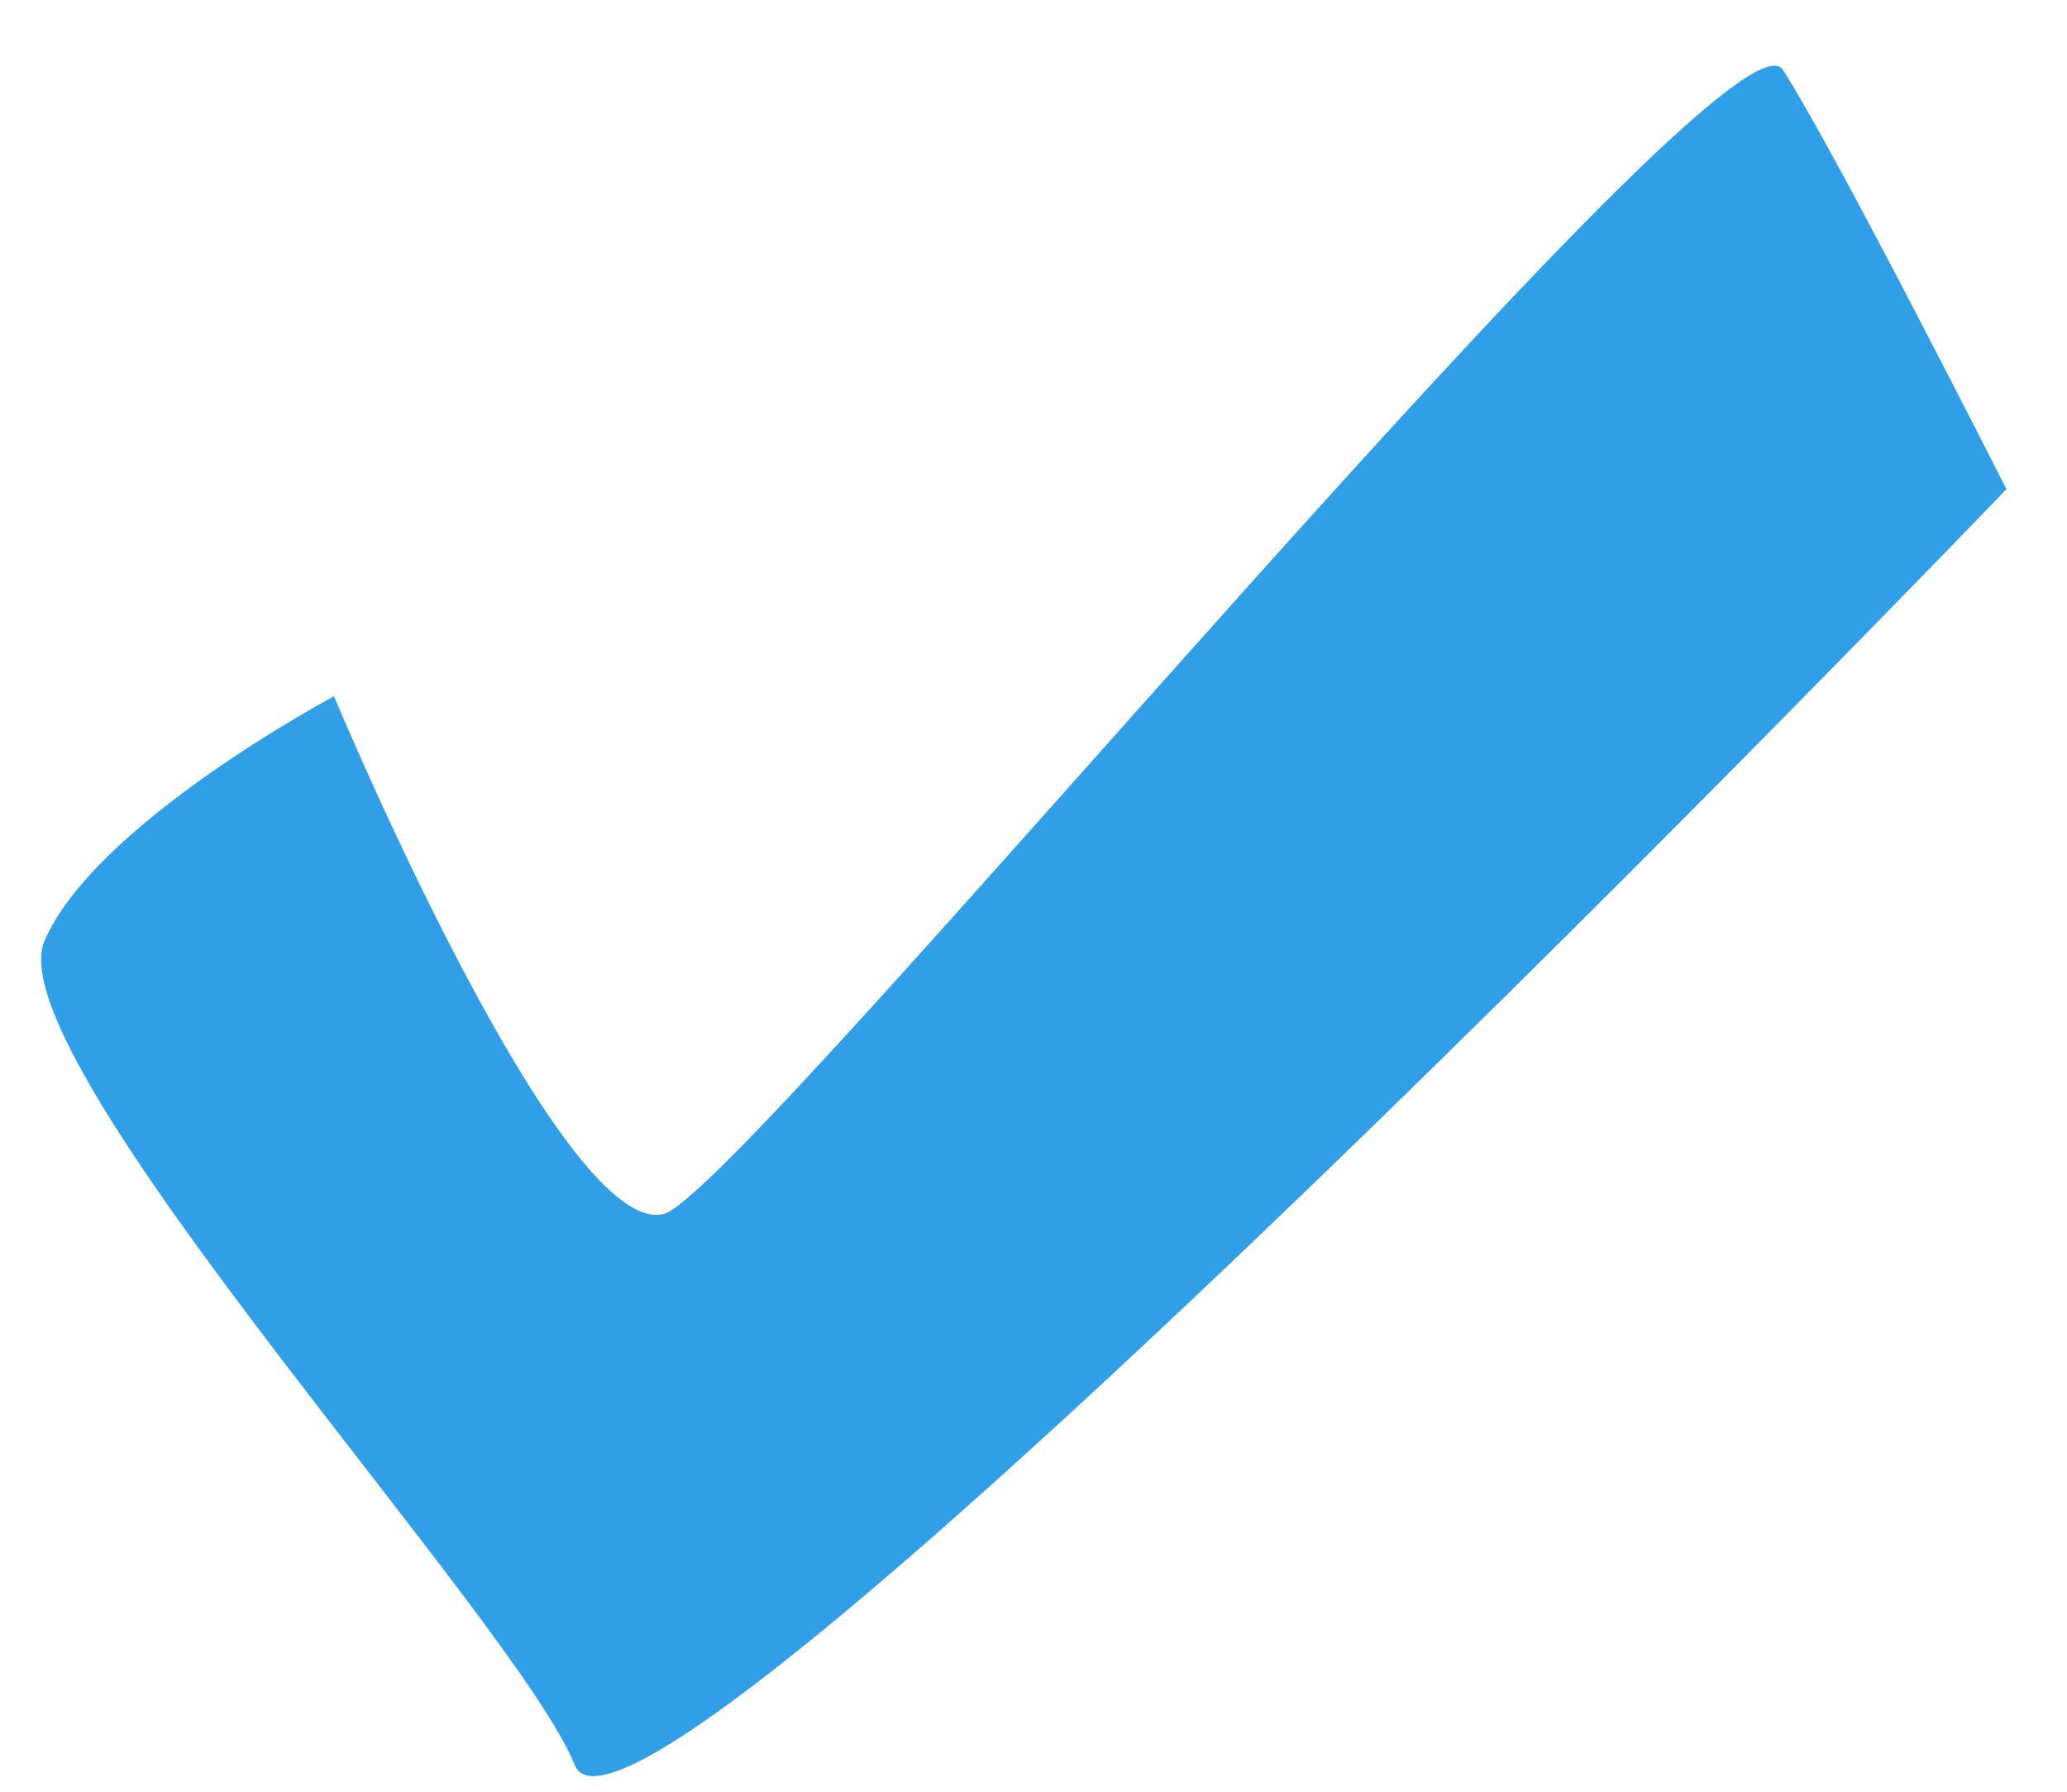 <svg width="30" height="26" viewBox="0 0 30 26" fill="none" xmlns="http://www.w3.org/2000/svg">
<path d="M4.847 10.104C4.847 10.104 8.198 18.125 9.669 17.604C11.047 16.999 25.105 -0.18 25.876 1.013C26.647 2.206 29.121 7.099 29.121 7.099C29.121 7.099 9.255 27.772 8.343 25.616C7.524 23.544 0.025 15.485 0.632 13.687C1.332 11.973 4.847 10.104 4.847 10.104Z" fill="#319FE8"/>
</svg>
